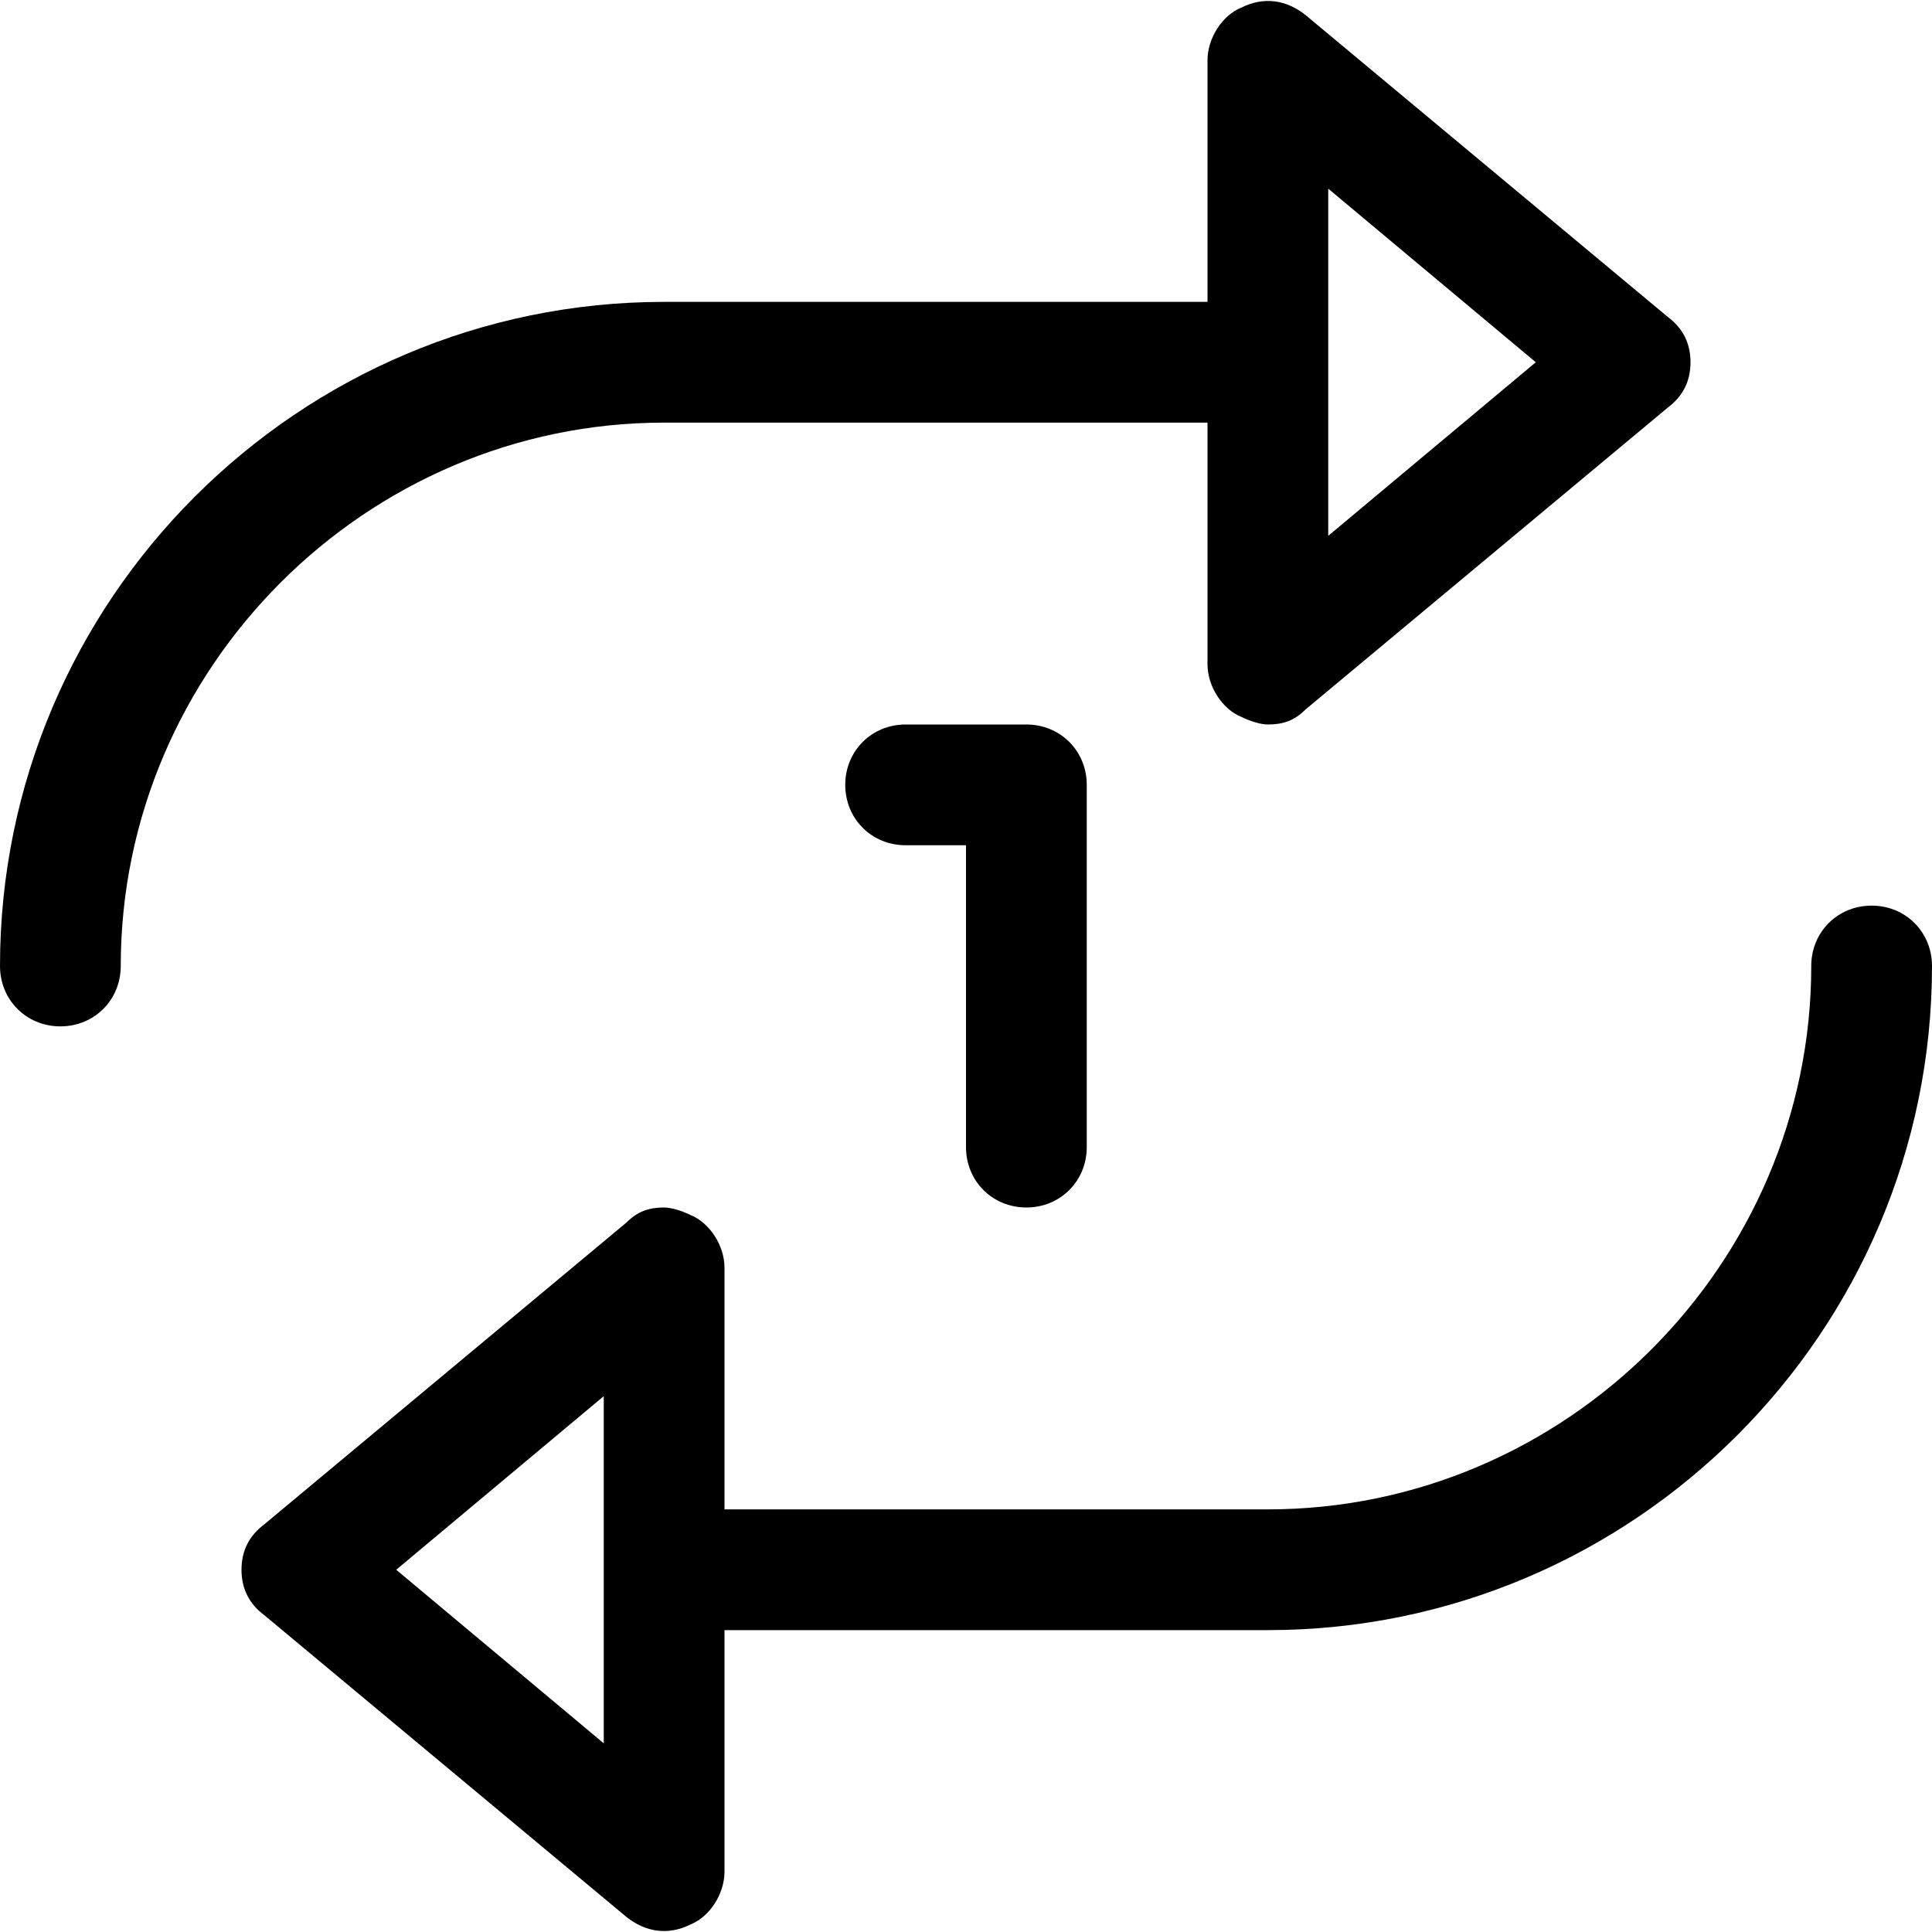 <svg xmlns="http://www.w3.org/2000/svg" viewBox="0 0 512 512"><!-- Font Awesome Pro 6.0.0-alpha1 by @fontawesome - https://fontawesome.com License - https://fontawesome.com/license (Commercial License) --><path d="M272 320C281 320 288 313 288 304V208C288 199 281 192 272 192H240C231 192 224 199 224 208S231 224 240 224H256V304C256 313 263 320 272 320ZM176 112H320V176C320 182 324 188 329 190C331 191 334 192 336 192C340 192 343 191 346 188L442 108C446 105 448 101 448 96S446 87 442 84L346 4C341 0 335 -1 329 2C324 4 320 10 320 16V80H176C79 80 0 159 0 256C0 265 7 272 16 272S32 265 32 256C32 177 97 112 176 112ZM352 50L407 96L352 142V50ZM496 240C487 240 480 247 480 256C480 335 415 400 336 400H192V336C192 330 188 324 183 322C181 321 178 320 176 320C172 320 169 321 166 324L70 404C66 407 64 411 64 416S66 425 70 428L166 508C171 512 177 513 183 510C188 508 192 502 192 496V432H336C433 432 512 353 512 256C512 247 505 240 496 240ZM160 462L105 416L160 370V462Z"/></svg>